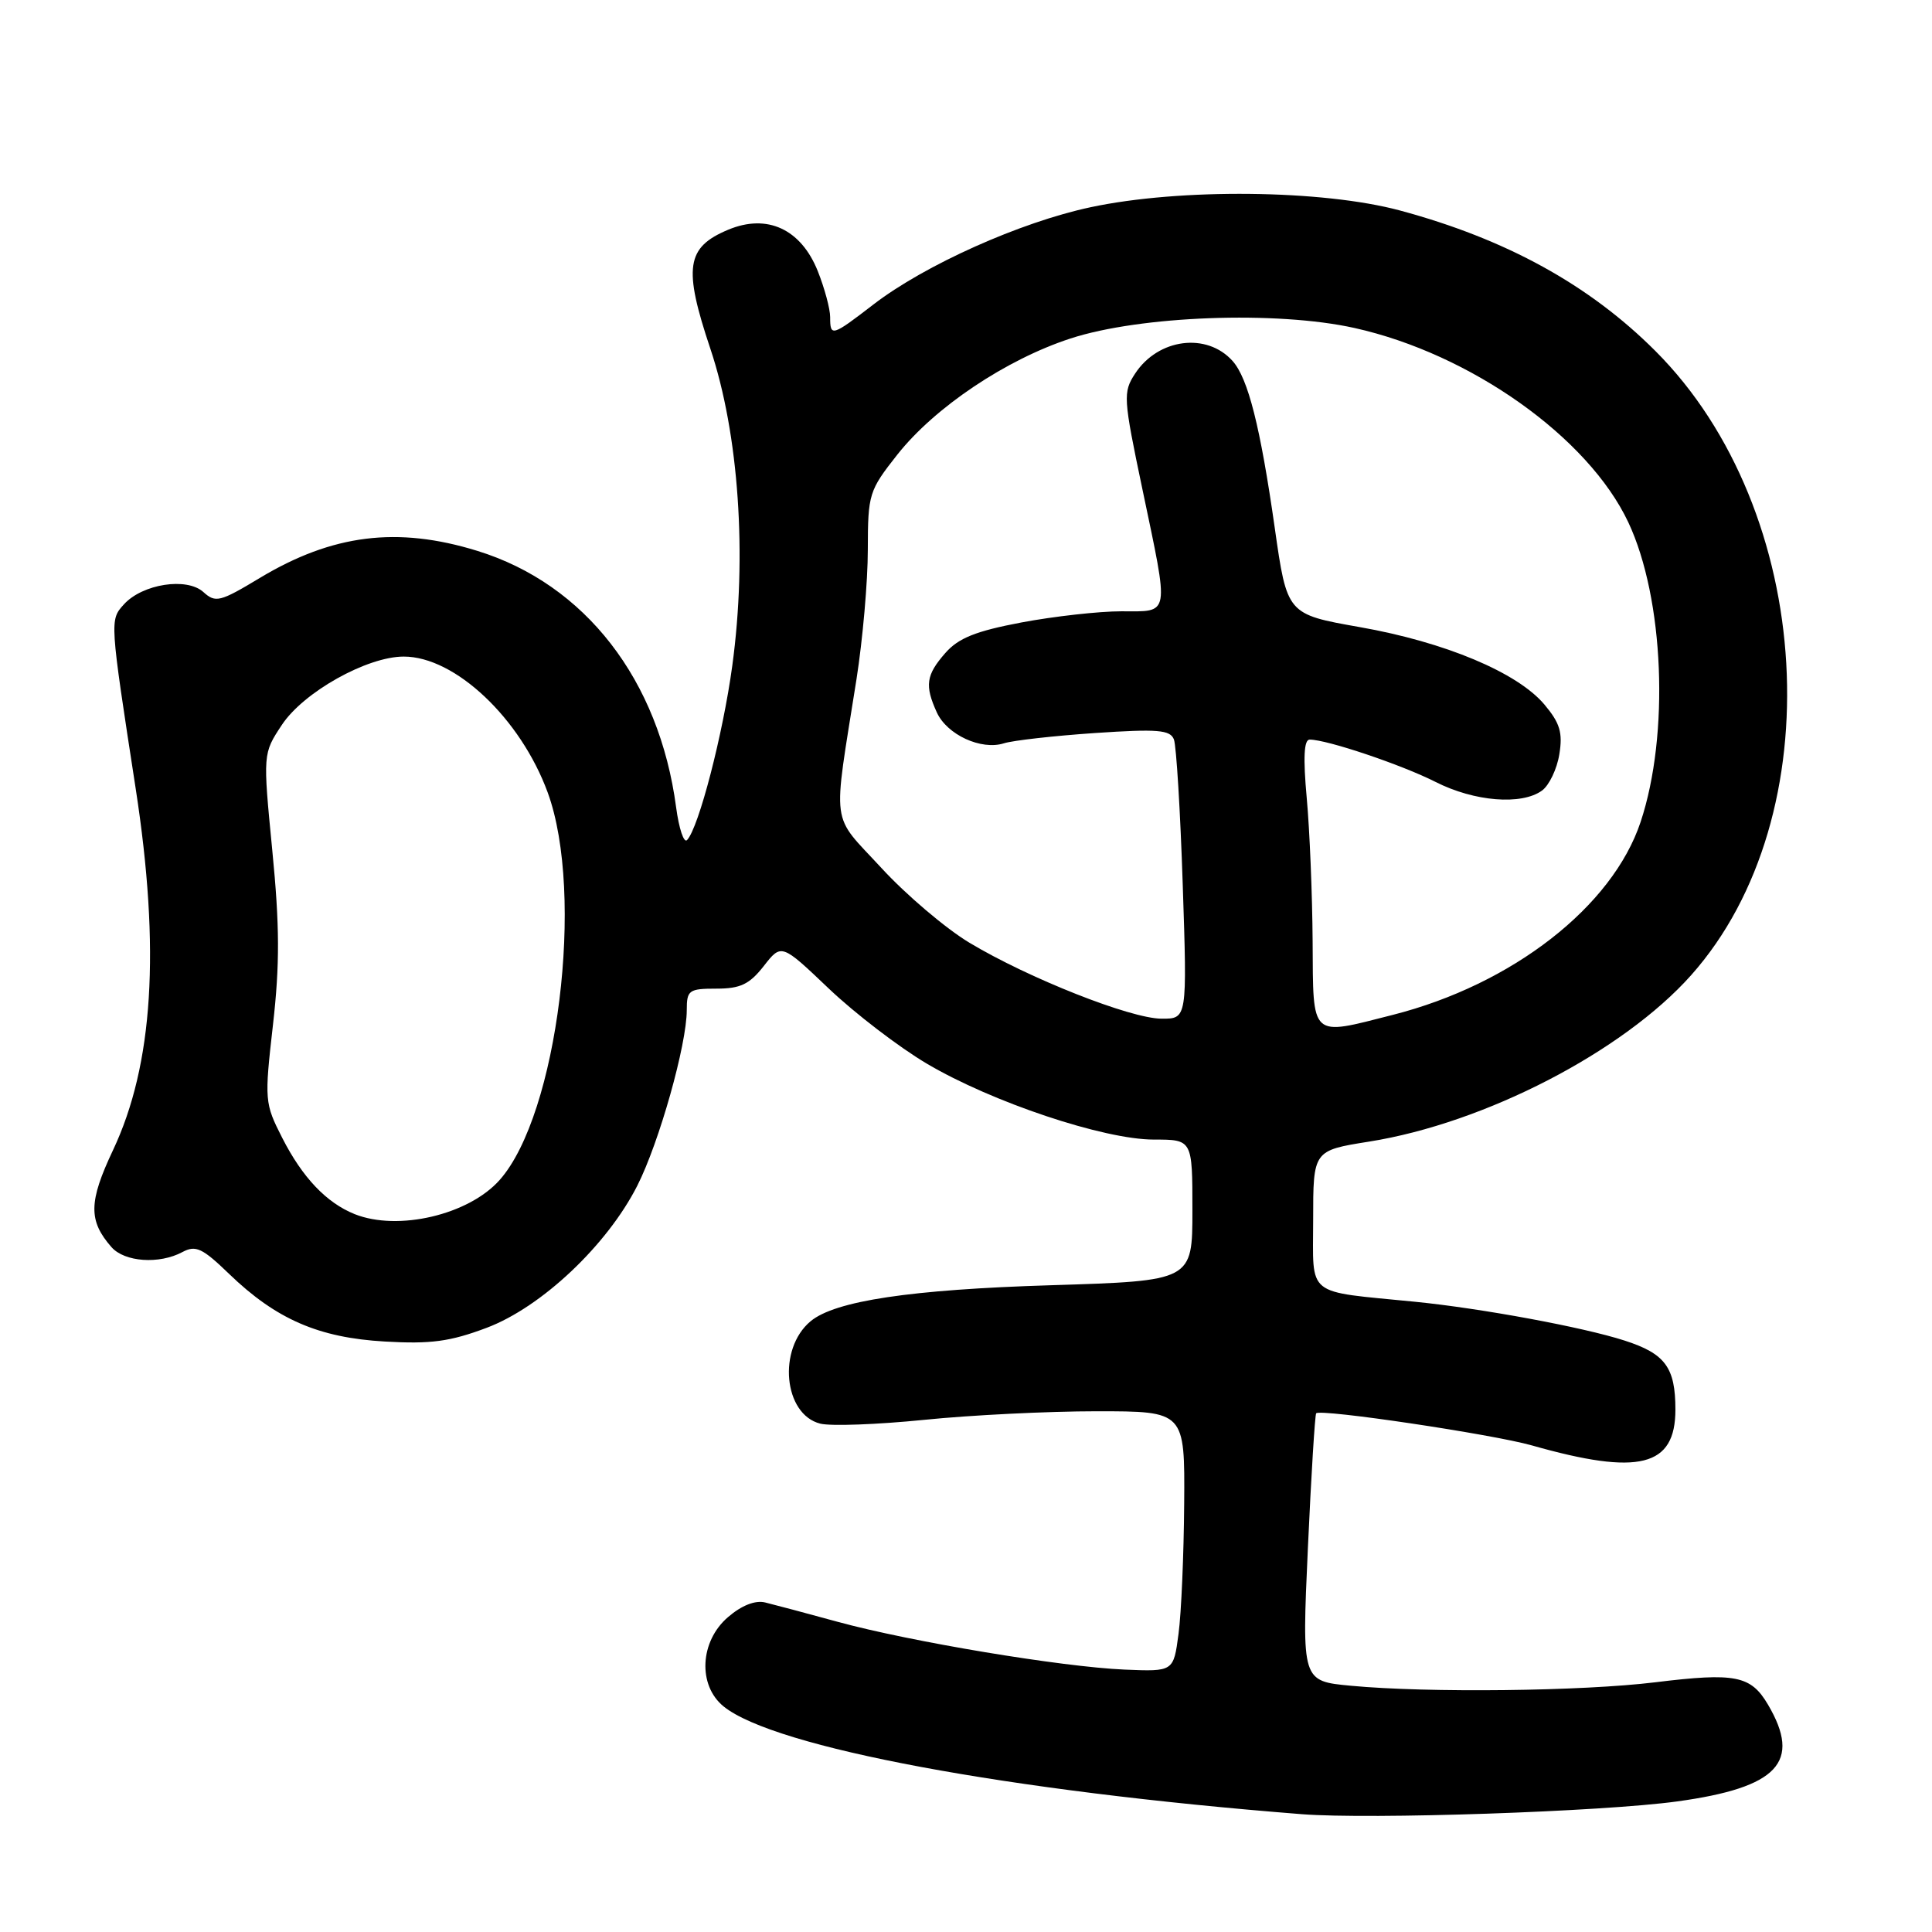 <?xml version="1.0" encoding="UTF-8" standalone="no"?>
<!DOCTYPE svg PUBLIC "-//W3C//DTD SVG 1.1//EN" "http://www.w3.org/Graphics/SVG/1.1/DTD/svg11.dtd" >
<svg xmlns="http://www.w3.org/2000/svg" xmlns:xlink="http://www.w3.org/1999/xlink" version="1.1" viewBox="0 0 256 256">
 <g >
 <path fill="currentColor"
d=" M 222.22 238.70 C 235.60 236.86 238.76 233.49 234.26 225.86 C 231.99 222.01 229.94 221.61 219.34 222.91 C 209.64 224.10 189.19 224.33 179.00 223.37 C 172.50 222.76 172.50 222.76 173.30 205.16 C 173.74 195.48 174.24 187.43 174.40 187.27 C 175.01 186.65 197.75 190.04 203.00 191.53 C 217.19 195.56 222.00 194.36 222.00 186.78 C 222.00 181.20 220.66 179.37 215.26 177.63 C 209.82 175.87 196.34 173.37 187.50 172.49 C 172.81 171.03 174.00 171.99 174.00 161.64 C 174.00 152.45 174.00 152.45 181.41 151.27 C 196.74 148.83 215.06 139.36 224.09 129.21 C 242.84 108.13 240.52 67.67 219.34 46.50 C 210.57 37.73 199.56 31.68 185.50 27.89 C 175.23 25.13 156.35 24.93 144.50 27.46 C 135.20 29.44 122.54 35.11 115.74 40.34 C 110.22 44.59 110.00 44.65 110.00 42.02 C 110.00 40.93 109.26 38.18 108.35 35.90 C 106.12 30.35 101.65 28.28 96.49 30.44 C 90.92 32.77 90.52 35.45 94.13 46.22 C 97.90 57.49 99.02 73.61 97.03 88.22 C 95.80 97.28 92.58 109.69 91.04 111.31 C 90.62 111.76 89.97 109.81 89.59 106.98 C 87.35 90.07 77.53 77.40 63.24 72.99 C 52.65 69.72 44.04 70.80 34.43 76.58 C 29.15 79.76 28.56 79.91 26.95 78.45 C 24.75 76.46 18.88 77.37 16.42 80.08 C 14.53 82.17 14.53 82.12 17.98 104.50 C 21.27 125.83 20.31 141.10 14.97 152.41 C 11.74 159.25 11.70 161.75 14.77 165.25 C 16.51 167.23 21.11 167.55 24.18 165.90 C 25.94 164.96 26.82 165.38 30.36 168.80 C 36.59 174.81 42.23 177.26 51.00 177.76 C 57.08 178.11 59.63 177.77 64.49 175.94 C 71.76 173.20 80.45 164.99 84.45 157.10 C 87.35 151.37 91.00 138.42 91.00 133.84 C 91.00 131.20 91.28 131.00 94.93 131.00 C 98.10 131.00 99.30 130.43 101.20 128.01 C 103.54 125.01 103.54 125.01 109.83 131.00 C 113.29 134.29 119.14 138.77 122.81 140.94 C 131.44 146.04 146.26 151.00 152.90 151.00 C 158.00 151.00 158.00 151.00 158.00 160.36 C 158.00 169.72 158.00 169.72 139.25 170.30 C 120.66 170.87 110.66 172.37 107.41 175.07 C 103.01 178.73 103.83 187.42 108.69 188.64 C 110.08 188.99 116.26 188.76 122.42 188.14 C 128.58 187.51 138.88 187.00 145.31 187.00 C 157.00 187.00 157.00 187.00 156.91 199.25 C 156.86 205.99 156.53 213.75 156.16 216.50 C 155.50 221.50 155.50 221.50 149.00 221.23 C 140.67 220.87 120.66 217.54 111.00 214.90 C 106.88 213.77 102.56 212.62 101.41 212.34 C 100.07 212.01 98.27 212.72 96.46 214.28 C 92.72 217.49 92.44 223.32 95.88 226.11 C 102.62 231.56 133.53 237.32 172.50 240.39 C 181.57 241.10 212.32 240.06 222.22 238.70 Z  M 47.00 160.88 C 43.26 159.38 40.08 156.04 37.40 150.78 C 35.06 146.19 35.03 145.81 36.17 135.79 C 37.08 127.79 37.06 122.68 36.08 112.69 C 34.83 99.86 34.83 99.86 37.35 96.05 C 40.22 91.71 48.63 87.00 53.50 87.00 C 60.30 87.00 68.97 95.19 72.57 105.00 C 77.51 118.49 73.89 147.70 66.21 156.35 C 62.12 160.97 52.75 163.17 47.00 160.88 Z  M 173.93 124.75 C 173.89 118.56 173.54 110.01 173.15 105.75 C 172.66 100.37 172.78 98.00 173.54 98.00 C 175.83 98.00 185.69 101.32 190.22 103.61 C 195.36 106.22 201.63 106.72 204.33 104.75 C 205.27 104.06 206.31 101.90 206.62 99.94 C 207.09 97.08 206.70 95.80 204.64 93.35 C 201.07 89.11 191.47 85.08 180.15 83.09 C 170.54 81.39 170.54 81.39 168.91 69.94 C 167.00 56.54 165.38 50.14 163.33 47.84 C 159.92 44.01 153.46 44.84 150.41 49.50 C 148.79 51.98 148.83 52.70 151.37 64.80 C 154.95 81.90 155.11 81.00 148.59 81.00 C 145.61 81.00 139.65 81.67 135.34 82.48 C 129.27 83.63 126.99 84.55 125.25 86.54 C 122.71 89.44 122.51 90.83 124.13 94.39 C 125.48 97.36 130.02 99.45 133.03 98.49 C 134.23 98.11 139.66 97.50 145.09 97.13 C 153.41 96.57 155.06 96.71 155.55 97.98 C 155.87 98.82 156.40 107.49 156.72 117.25 C 157.31 135.00 157.31 135.00 153.90 134.98 C 149.79 134.96 136.29 129.62 128.46 124.92 C 125.33 123.04 120.07 118.58 116.78 115.00 C 110.00 107.64 110.32 110.08 113.49 90.00 C 114.31 84.78 114.99 77.05 114.99 72.84 C 115.00 65.45 115.14 65.01 118.91 60.23 C 123.87 53.96 133.30 47.64 141.85 44.85 C 151.12 41.83 169.16 41.17 179.48 43.46 C 194.89 46.89 210.46 57.95 215.76 69.21 C 220.50 79.29 221.24 97.33 217.39 108.91 C 213.66 120.13 200.40 130.45 184.54 134.48 C 173.54 137.28 174.01 137.71 173.93 124.75 Z "/>
</g>
</svg>